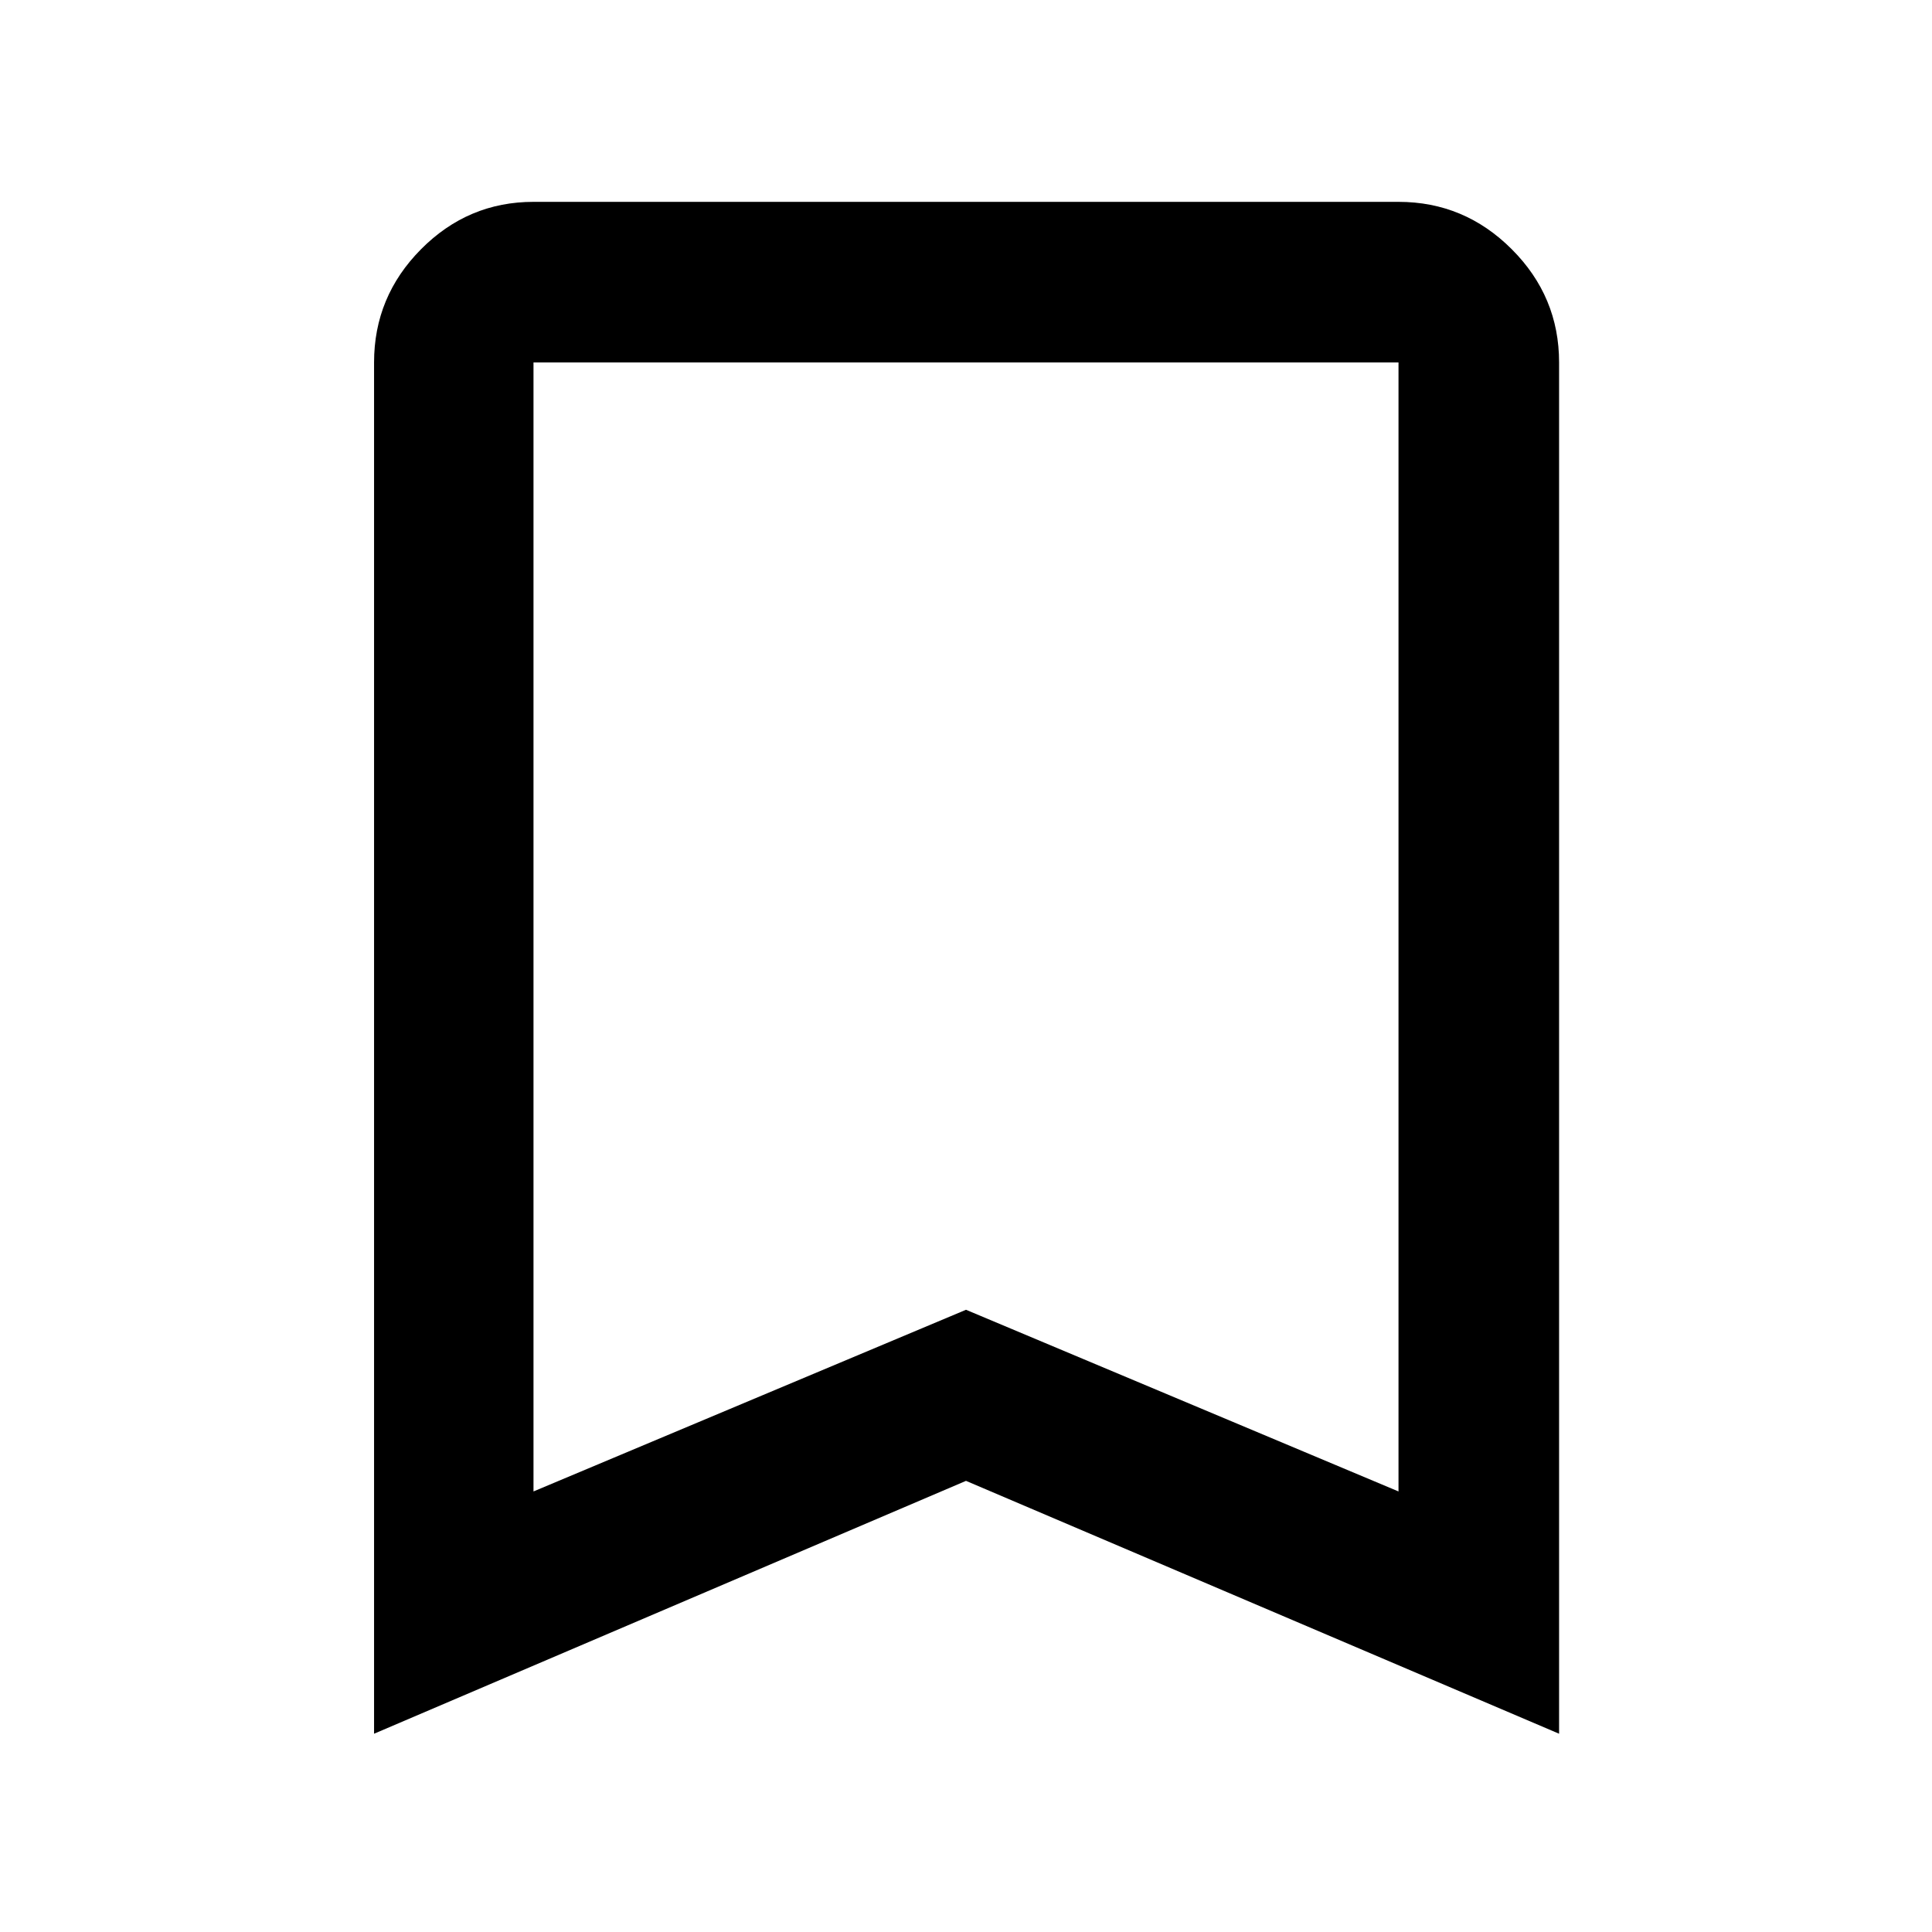 <svg xmlns="http://www.w3.org/2000/svg" height="48" viewBox="0 -960 960 960" width="48"><path d="M185.87-98.52v-681.39q0-32.74 23.35-56.26 23.36-23.53 55.87-23.53h429.82q32.74 0 56.26 23.53 23.53 23.52 23.53 56.26v681.39L480-224.17 185.87-98.52Zm79.22-120.39L480-309.18l214.91 90.27v-561H265.09v561Zm0-561h429.82-429.82Z"/></svg>